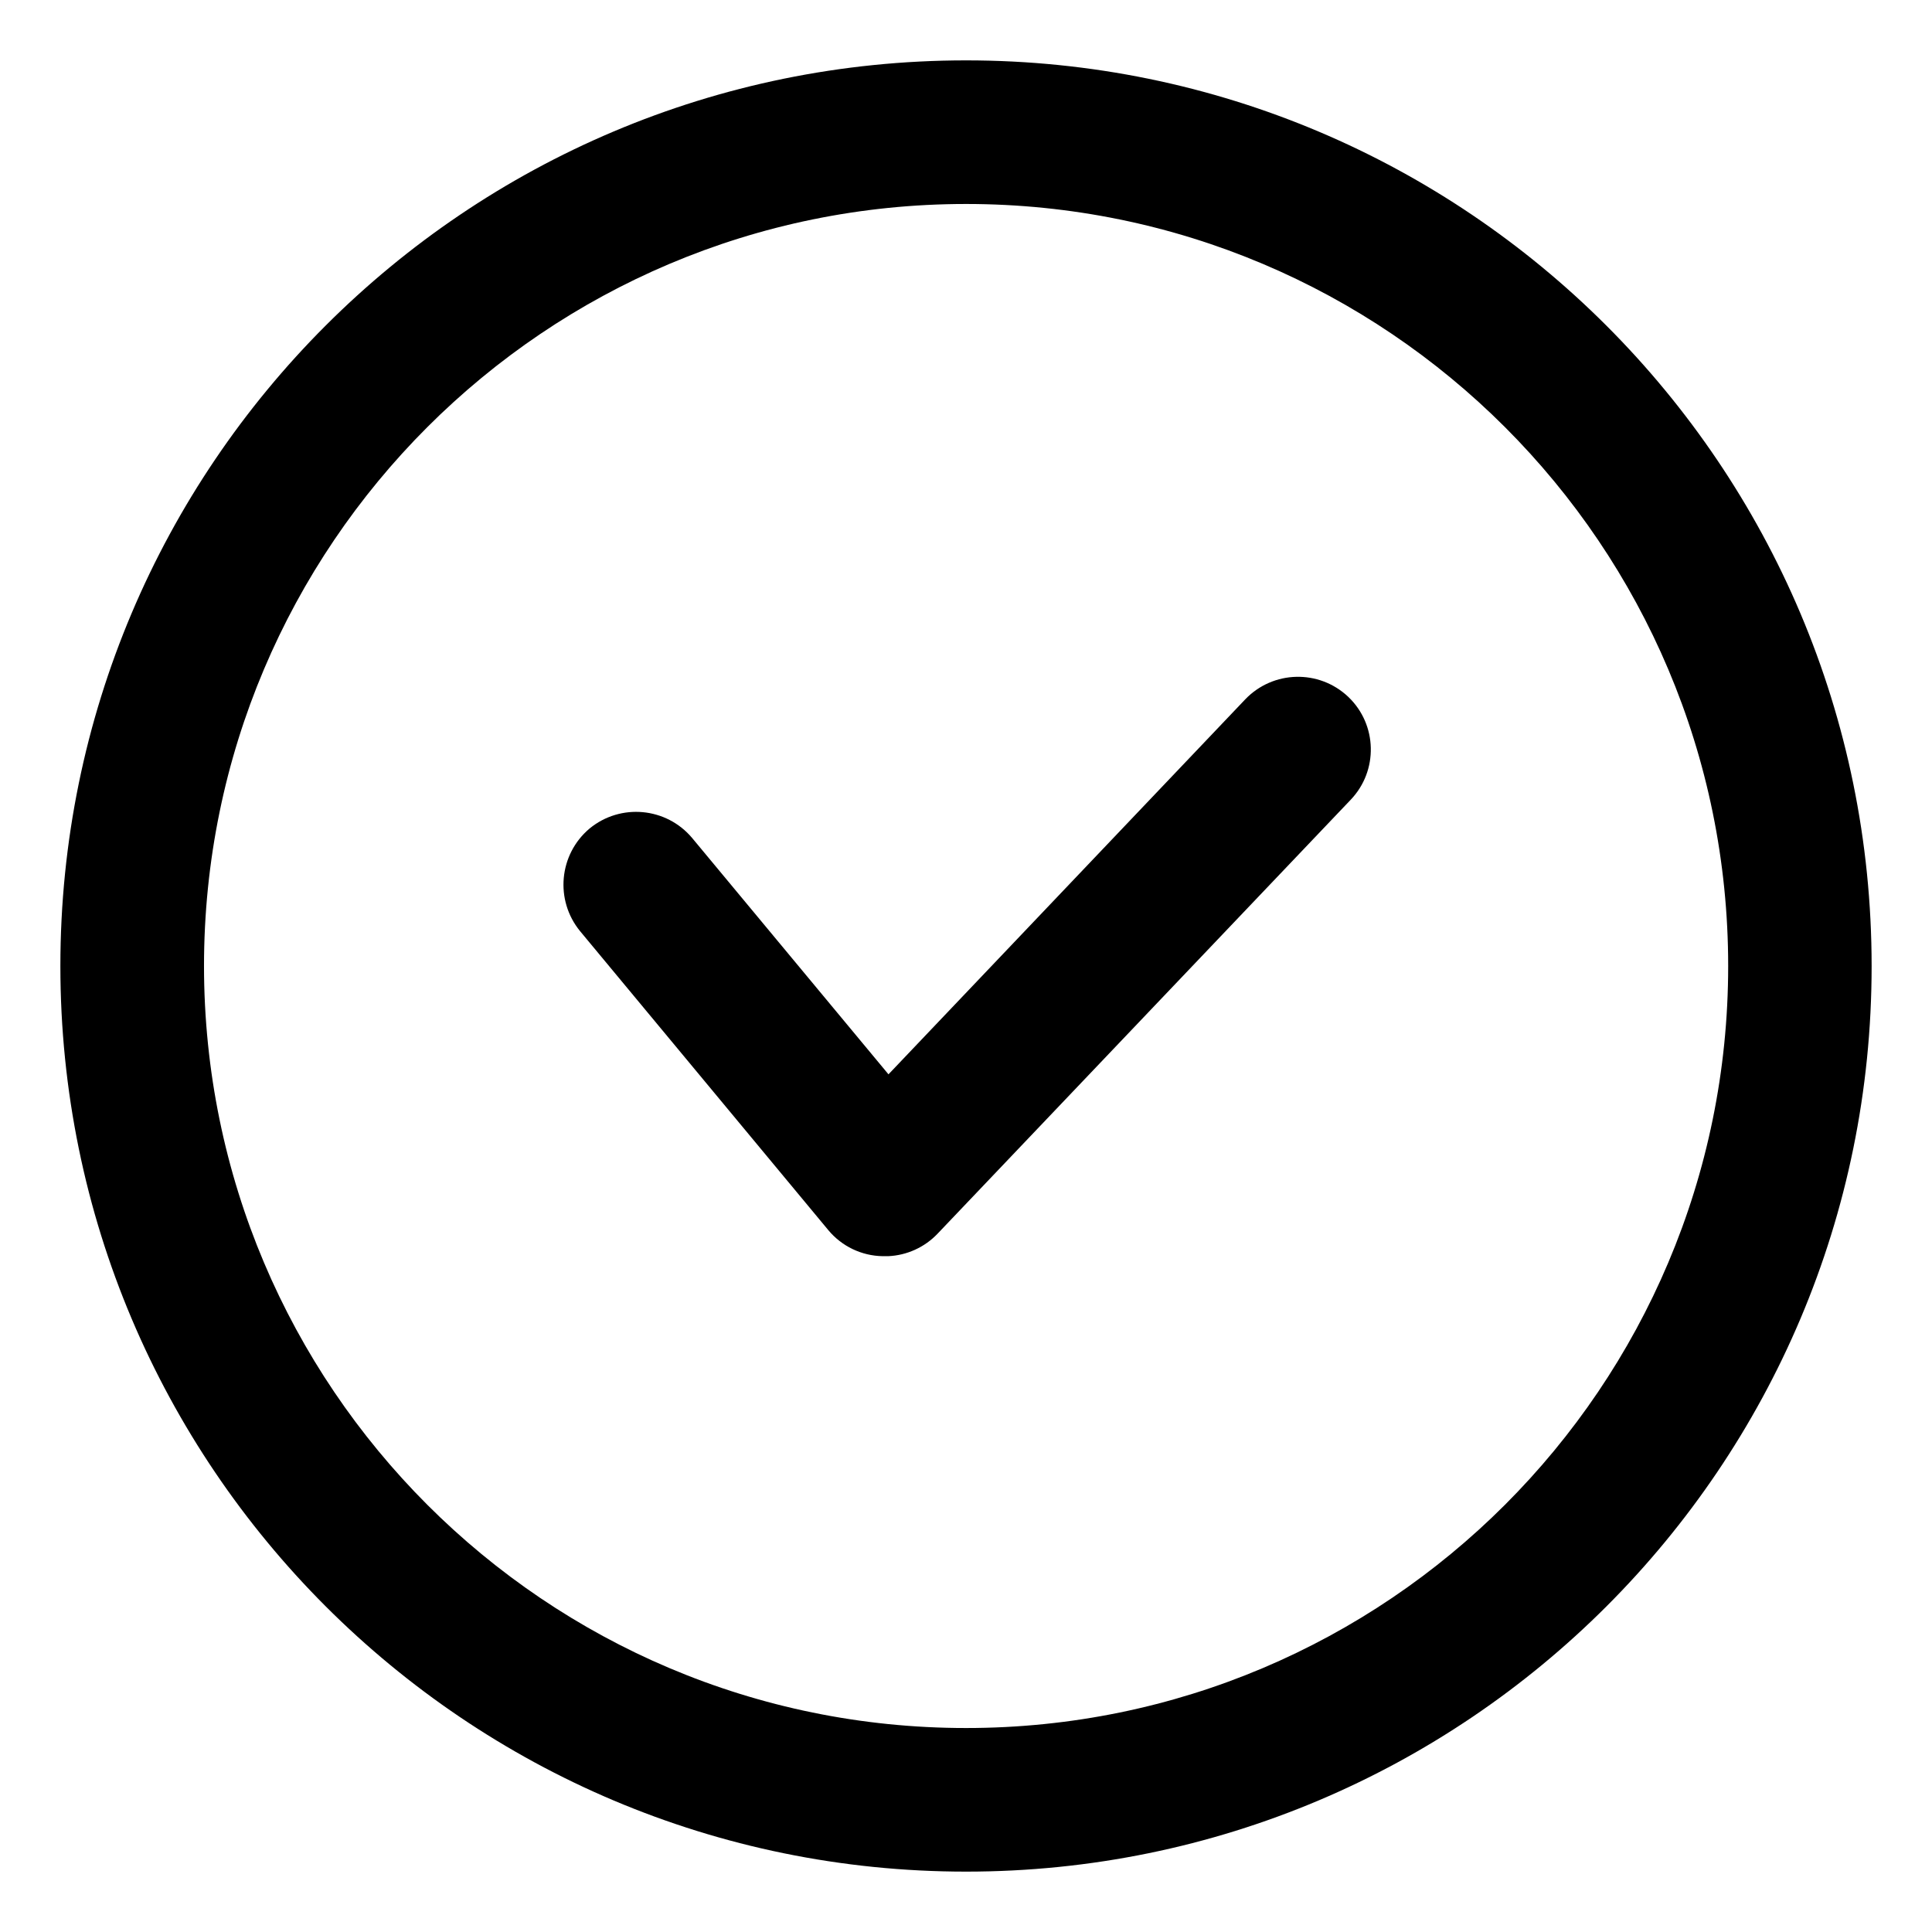 <svg width="128" height="128" xmlns="http://www.w3.org/2000/svg">
    <g stroke="none" stroke-width="1">
        <g transform="translate(-332, -772)">
            <path d="M396.006,886.486 C423.888,886.486 446.496,863.88 446.496,836 C446.496,808.12 423.9,785.514 396.006,785.514 C368.13,785.514 345.516,808.12 345.516,836 C345.528,863.88 368.13,886.486 396.006,886.486 Z M396.006,896 C362.88,896 336,869.141 336,836 C336,802.859 362.862,776 396.006,776 C429.138,776 456,802.859 456,836 C456.012,869.141 429.138,896 396.006,896 Z M421.326,818.168 L421.326,818.168 C419.394,816.336 416.347,816.409 414.504,818.33 L390.864,843.177 L377.856,827.519 L377.856,827.519 C376.146,825.484 373.119,825.203 371.064,826.889 L371.064,826.889 C369.027,828.601 368.746,831.636 370.434,833.694 L386.874,853.495 L386.874,853.495 C387.765,854.569 389.08,855.201 390.474,855.225 L390.846,855.225 L390.846,855.225 C392.087,855.17 393.259,854.636 394.116,853.736 L421.488,824.985 L421.488,824.985 C423.324,823.061 423.254,820.012 421.333,818.175 C421.33,818.173 421.328,818.17 421.326,818.168 L421.326,818.168 Z"/>
        </g>
    </g>
</svg>